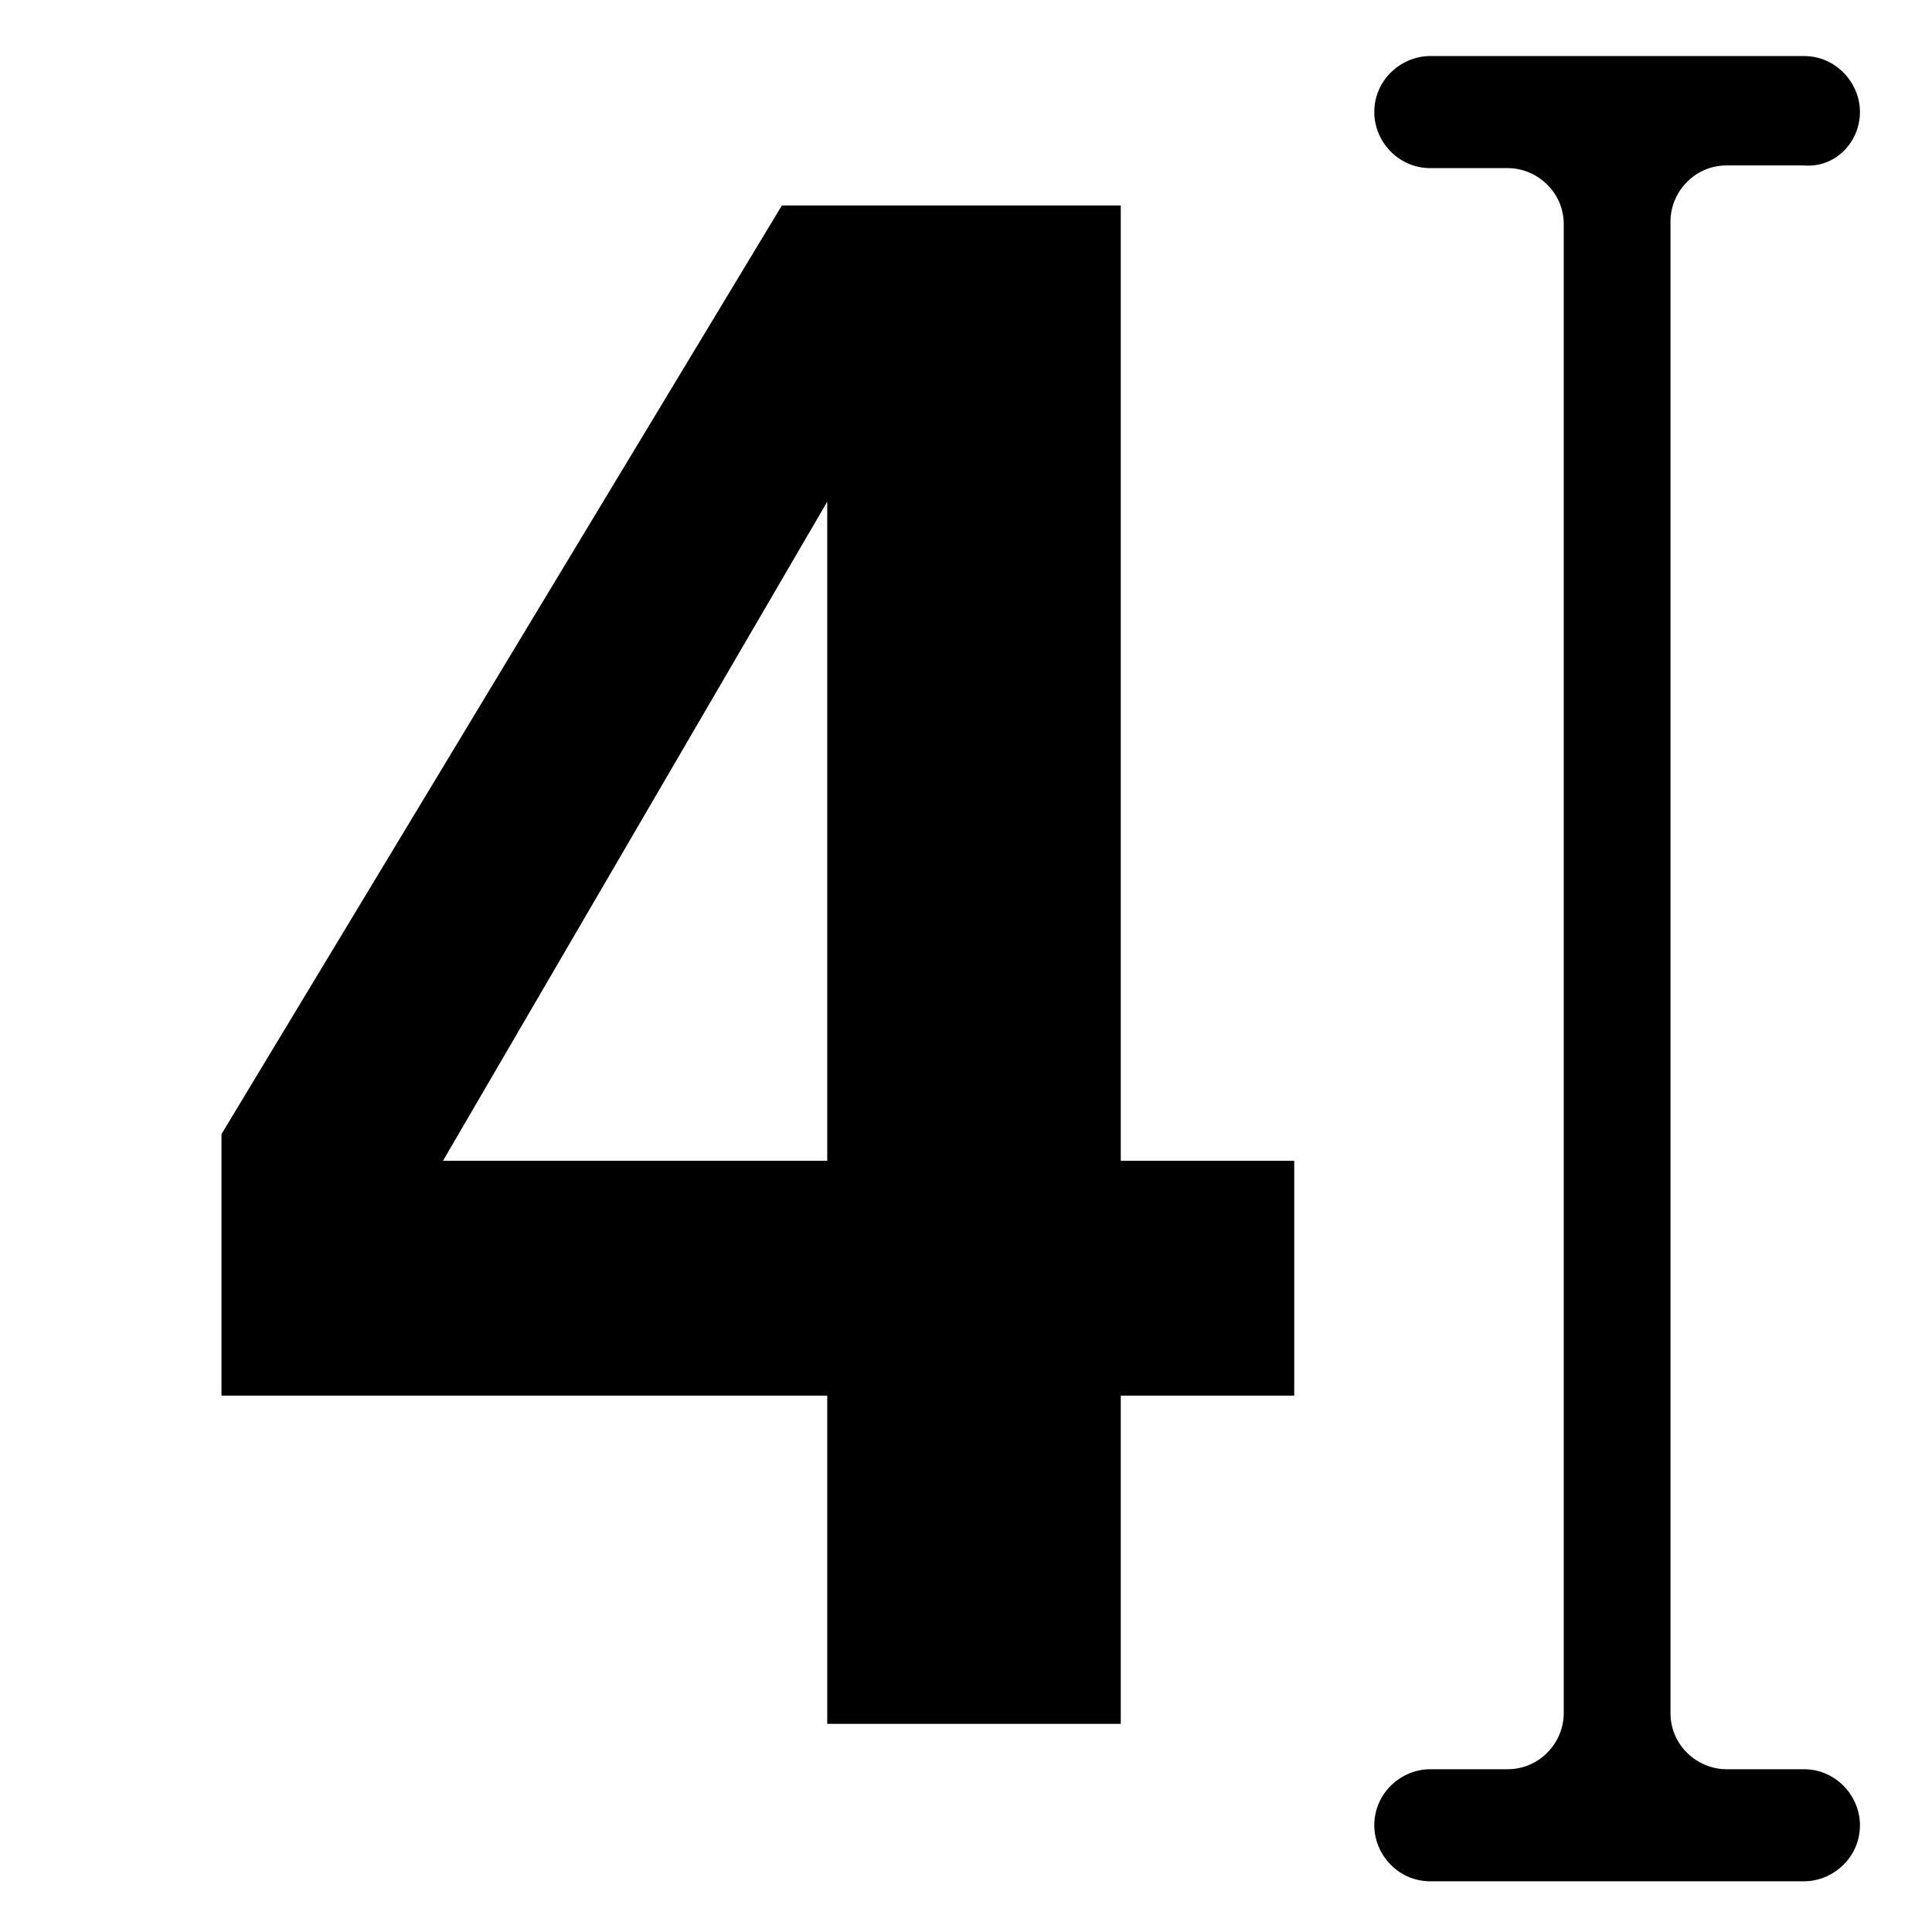 <?xml version="1.0" encoding="utf-8"?>
<!-- Generator: Adobe Illustrator 26.0.2, SVG Export Plug-In . SVG Version: 6.00 Build 0)  -->
<svg version="1.1" id="Capa_1" xmlns="http://www.w3.org/2000/svg" xmlns:xlink="http://www.w3.org/1999/xlink" x="0px" y="0px"
	 viewBox="0 0 72.4 72.4" style="enable-background:new 0 0 72.4 72.4;" xml:space="preserve">
<path d="M69.7,4.2L69.7,4.2c0-1.1-0.9-2.1-2.1-2.1h-14c-1.1,0-2.1,0.9-2.1,2.1v0c0,1.1,0.9,2.1,2.1,2.1h2.9c1.1,0,2.1,0.9,2.1,2.1
	v55.8c0,1.1-0.9,2.1-2.1,2.1h-2.9c-1.1,0-2.1,0.9-2.1,2.1v0c0,1.1,0.9,2.1,2.1,2.1h14c1.1,0,2.1-0.9,2.1-2.1v0
	c0-1.1-0.9-2.1-2.1-2.1h-2.9c-1.1,0-2.1-0.9-2.1-2.1V8.3c0-1.1,0.9-2.1,2.1-2.1h2.9C68.8,6.3,69.7,5.3,69.7,4.2z"/>
<g>
	<path d="M48.5,43.5v8.8H42v12.3H31V52.3H8.3v-9.8L29.3,7.7H42v35.8H48.5z M16.6,43.5H31V18.8L16.6,43.5z"/>
</g>
</svg>
